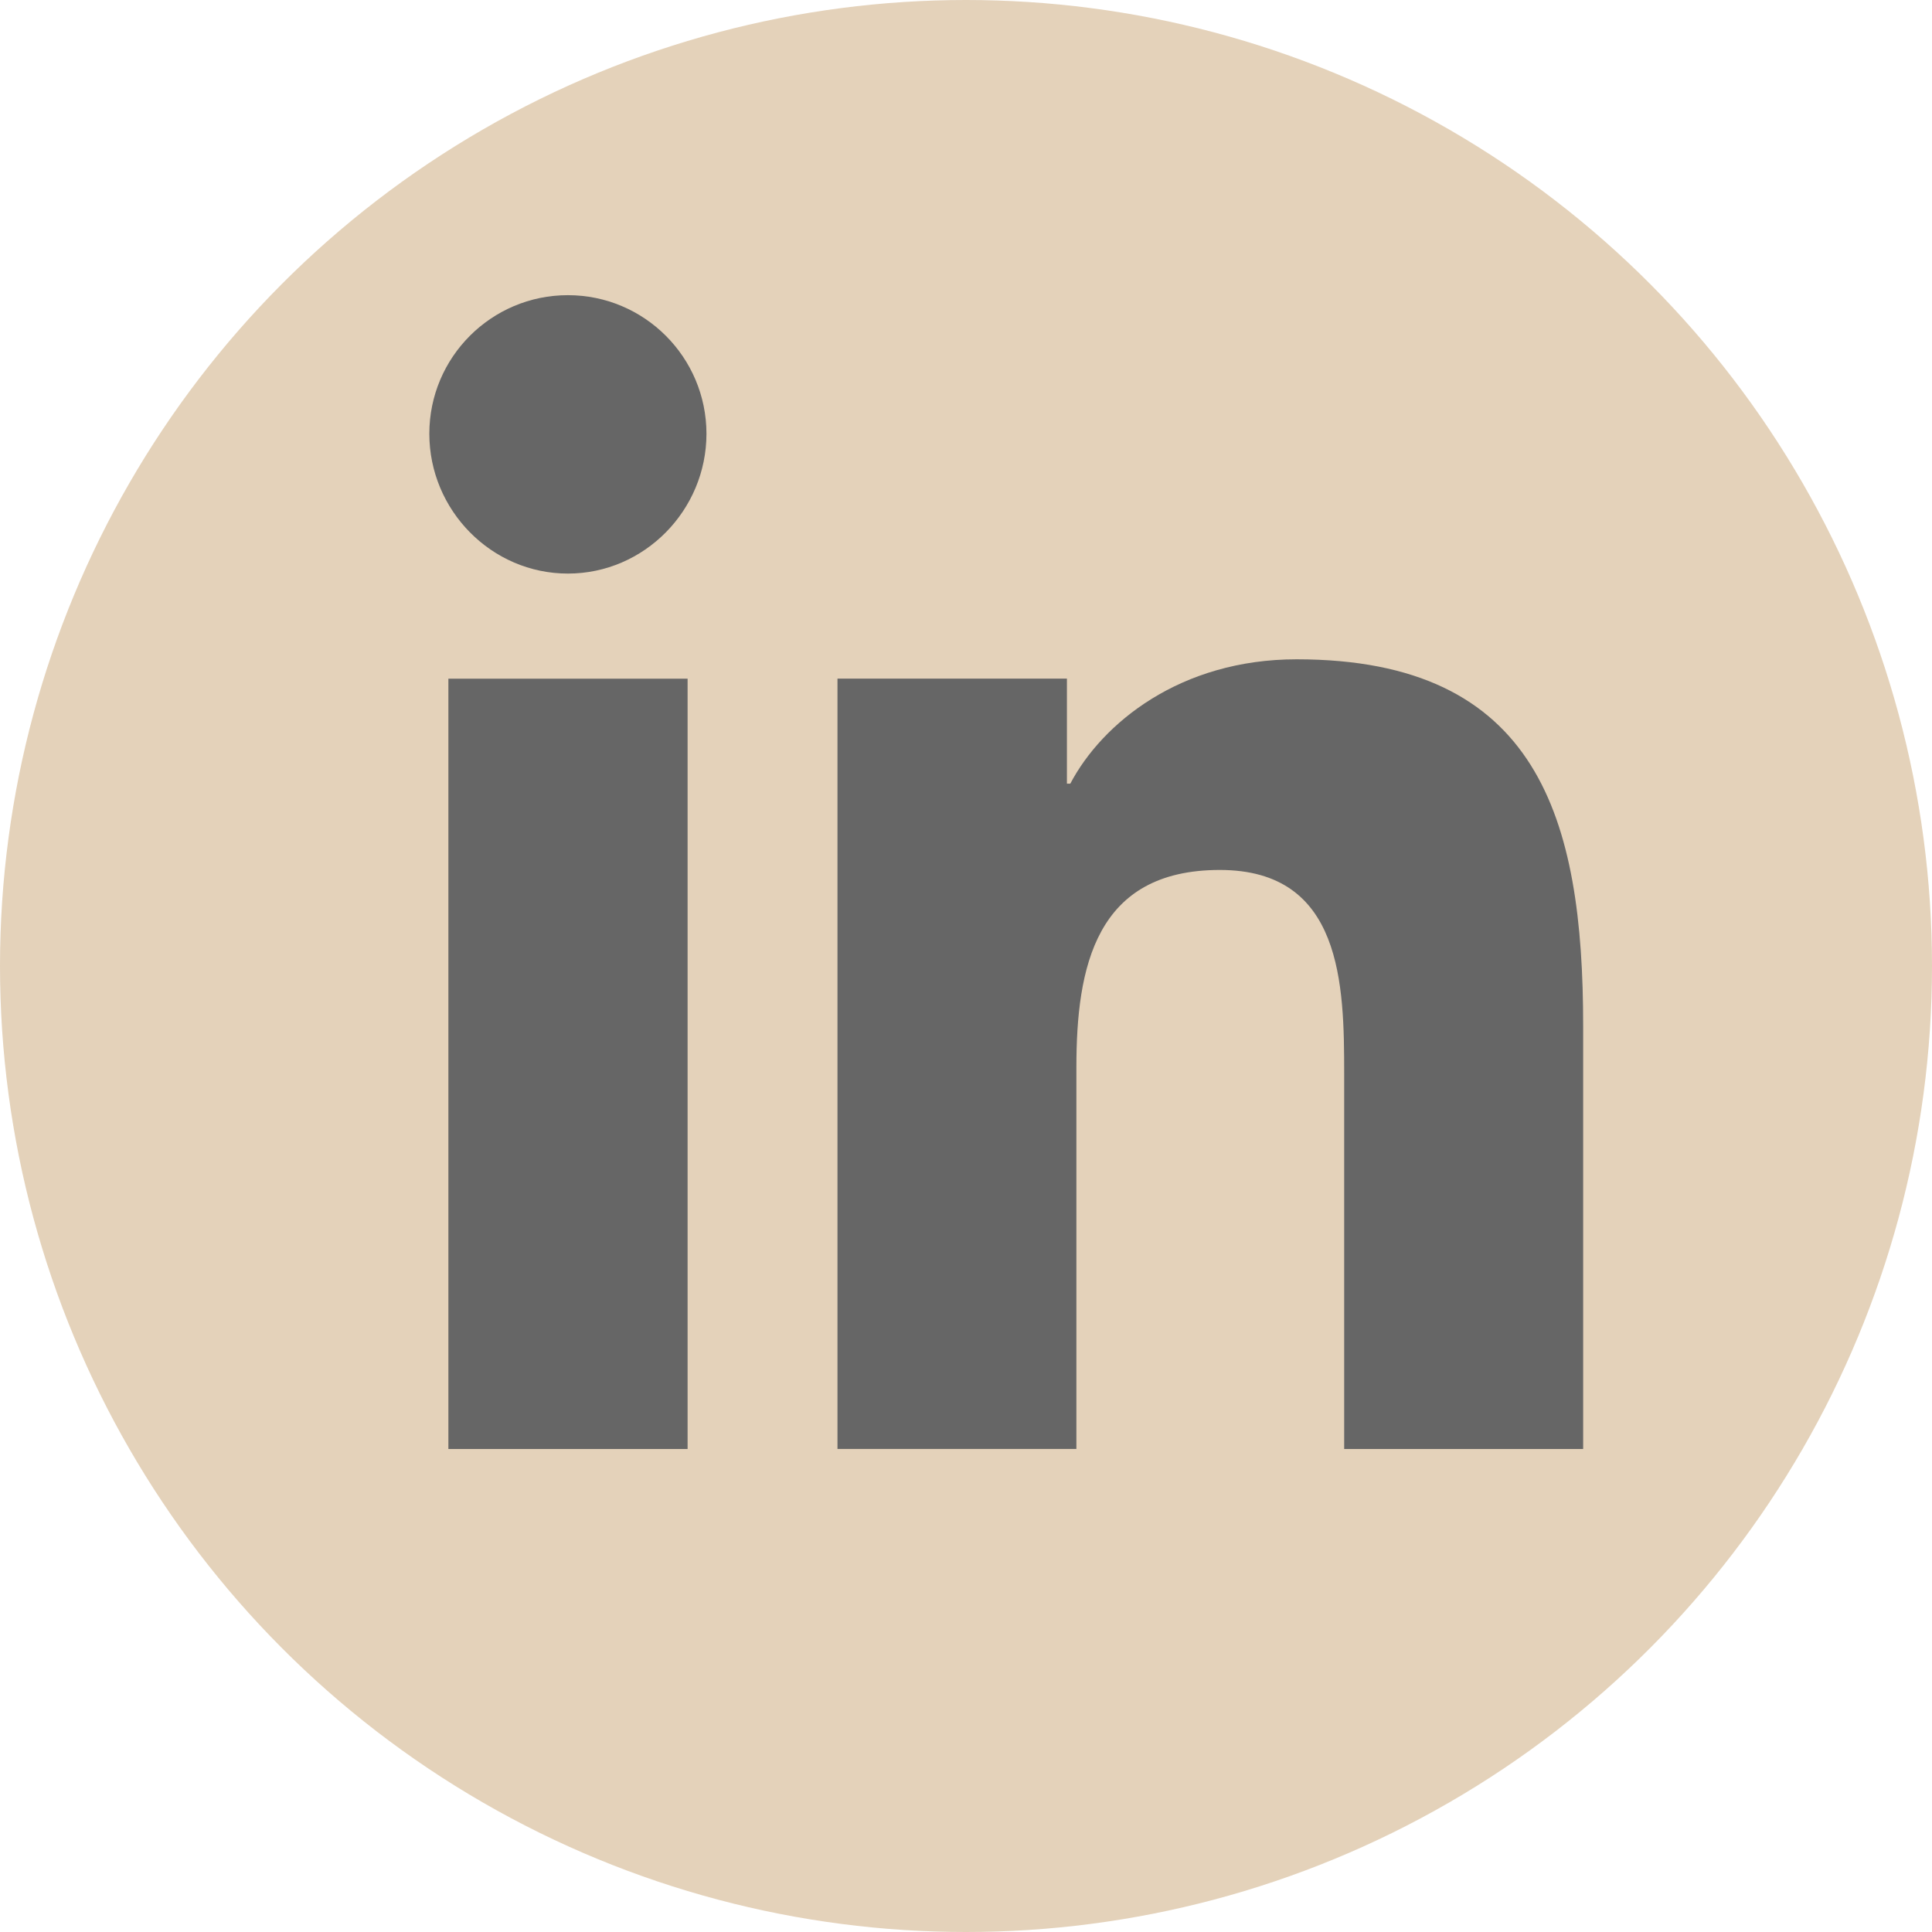 <svg width="59" height="59" viewBox="0 0 59 59" fill="none" xmlns="http://www.w3.org/2000/svg">
<g opacity="0.6">
<circle cx="29.5" cy="29.5" r="29.5" fill="#D2B48C"/>
<g clip-path="url(#clip0)">
<path d="M48.339 44.25V44.249H48.347V31.326C48.347 25.004 46.986 20.134 39.596 20.134C36.042 20.134 33.658 22.084 32.685 23.932H32.582V20.724H25.575V44.249H32.871V32.6C32.871 29.533 33.453 26.567 37.251 26.567C40.993 26.567 41.049 30.067 41.049 32.797V44.25H48.339Z" fill="black"/>
<path d="M13.693 20.726H20.998V44.25H13.693V20.726Z" fill="black"/>
<path d="M17.342 9.014C15.007 9.014 13.111 10.909 13.111 13.245C13.111 15.581 15.007 17.516 17.342 17.516C19.678 17.516 21.574 15.581 21.574 13.245C21.572 10.909 19.677 9.014 17.342 9.014V9.014Z" fill="black"/>
</g>
</g>
<defs>
<clipPath id="clip0">
<rect width="35.236" height="35.236" fill="white" transform="translate(13.111 9.014)"/>
</clipPath>
</defs>
</svg>
